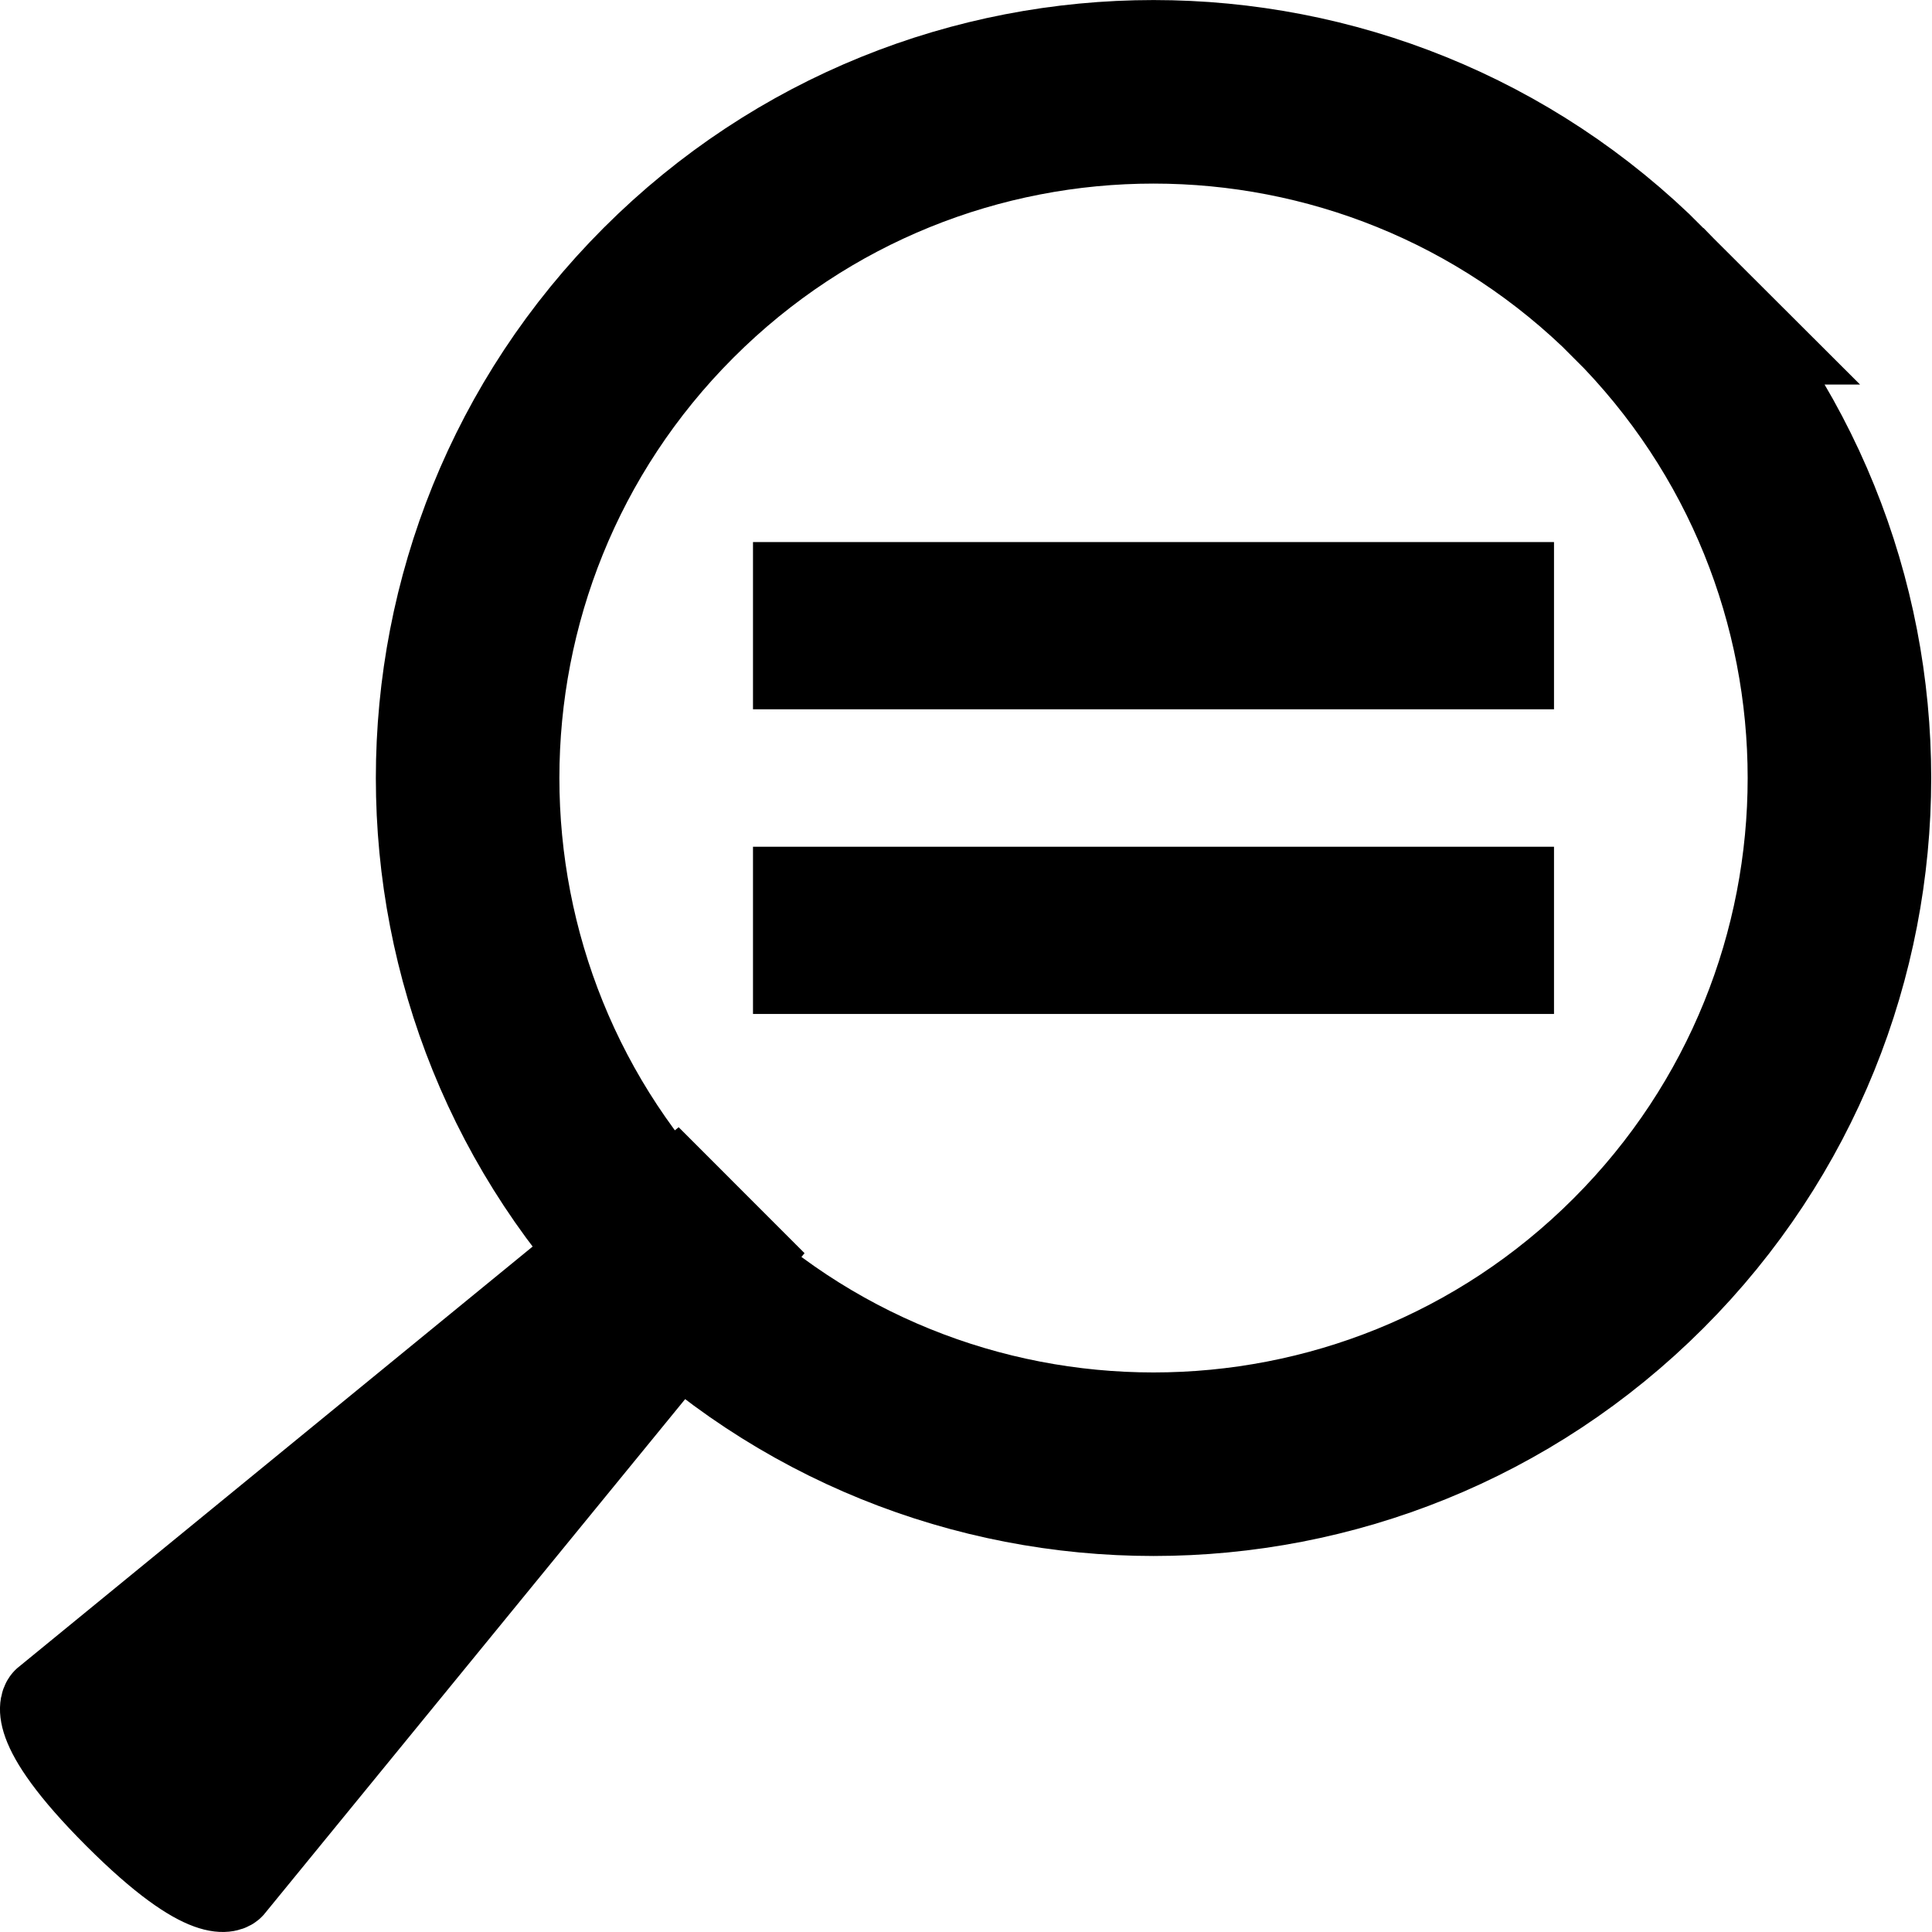 <svg width="40" height="40" version="1.1" viewBox="0 0 40 40" xmlns="http://www.w3.org/2000/svg">
  <path d="m0.947 35.217s-0.459 0.428 1.474 2.362c1.931 1.932 2.36 1.473 2.36 1.473l8.597-10.519 2.067-2.527-1.455-1.456-2.528 2.066z" fill="#000000" stop-color="#000000" stroke="#000000" stroke-width="1.8"/>
  <path d="m33.924 6.062c5.546 5.548 5.546 14.544 2.1e-5 20.092-5.546 5.548-14.537 5.548-20.083-1.6e-5 -5.546-5.548-5.546-14.544-1.6e-5 -20.092 2.773-2.774 6.407-4.161 10.042-4.161 3.634 5.1e-6 7.269 1.387 10.042 4.161z" fill="none" stop-color="#000000" stroke="#000000" stroke-width="3.8"/>
  <path d="m31.924 17.781v2.962h-16.084v-2.962z" fill="#000000" stroke="#000000" stroke-width="0.5"/>
  <path d="m31.924 11.473v2.962h-16.084v-2.962z" fill="#000000" stroke="#000000" stroke-width="0.5"/>
</svg>
